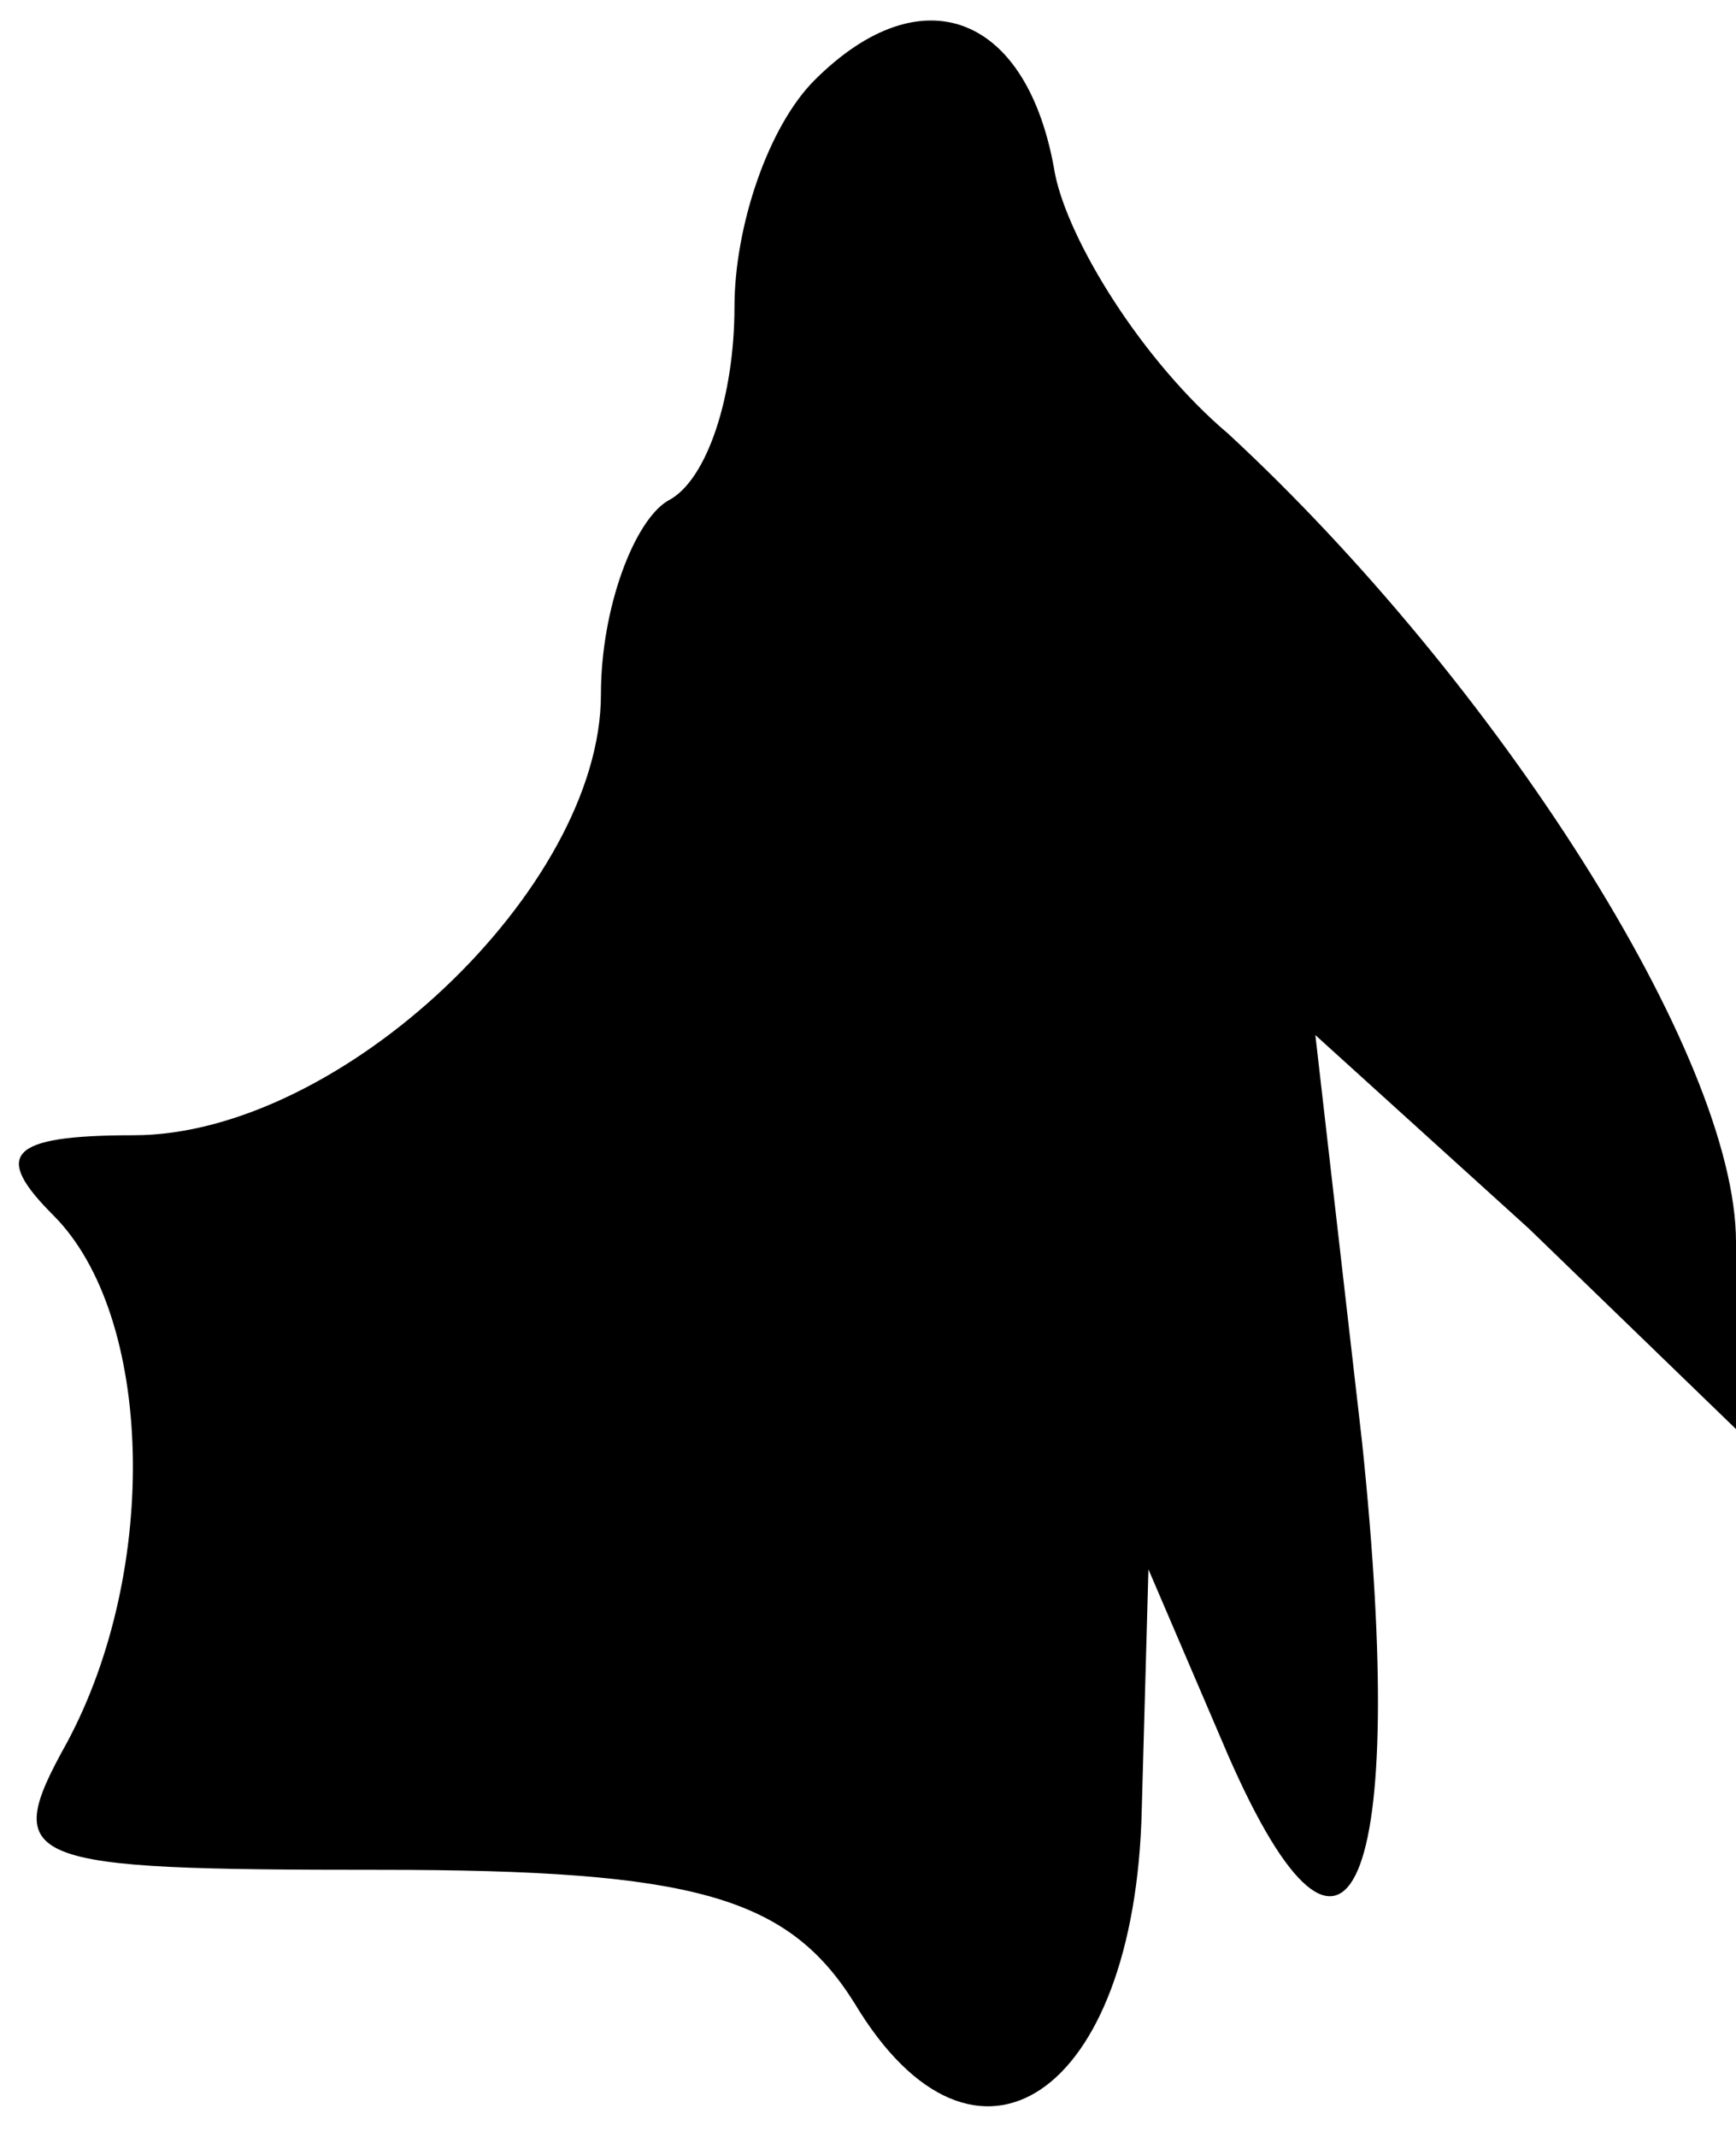 <?xml version="1.0" standalone="no"?>
<!DOCTYPE svg PUBLIC "-//W3C//DTD SVG 20010904//EN"
 "http://www.w3.org/TR/2001/REC-SVG-20010904/DTD/svg10.dtd">
<svg version="1.0" xmlns="http://www.w3.org/2000/svg"
 width="26pt" height="32pt" viewBox="0 0 26 32"
 preserveAspectRatio="xMidYMid meet">
<g transform="translate(0,32) scale(0.1,-0.1)"
fill="#000000" stroke="none">
<path fill="#000000" stroke="none" d="M122 308 c-7 -7 -12 -22 -12 -34 0 -13
-4 -26 -10 -29 -5 -3 -10 -16 -10 -29 0 -29 -39 -66 -70 -66 -19 0 -21 -3 -12
-12 15 -15 16 -53 2 -79 -10 -18 -7 -19 47 -19 47 0 61 -4 71 -20 18 -30 42
-14 43 29 l1 36 12 -28 c18 -41 27 -20 20 47 l-7 61 32 -29 31 -30 0 28 c0 28
-36 84 -76 121 -13 11 -24 29 -26 39 -4 24 -20 30 -36 14z"/>
</g>
</svg>
